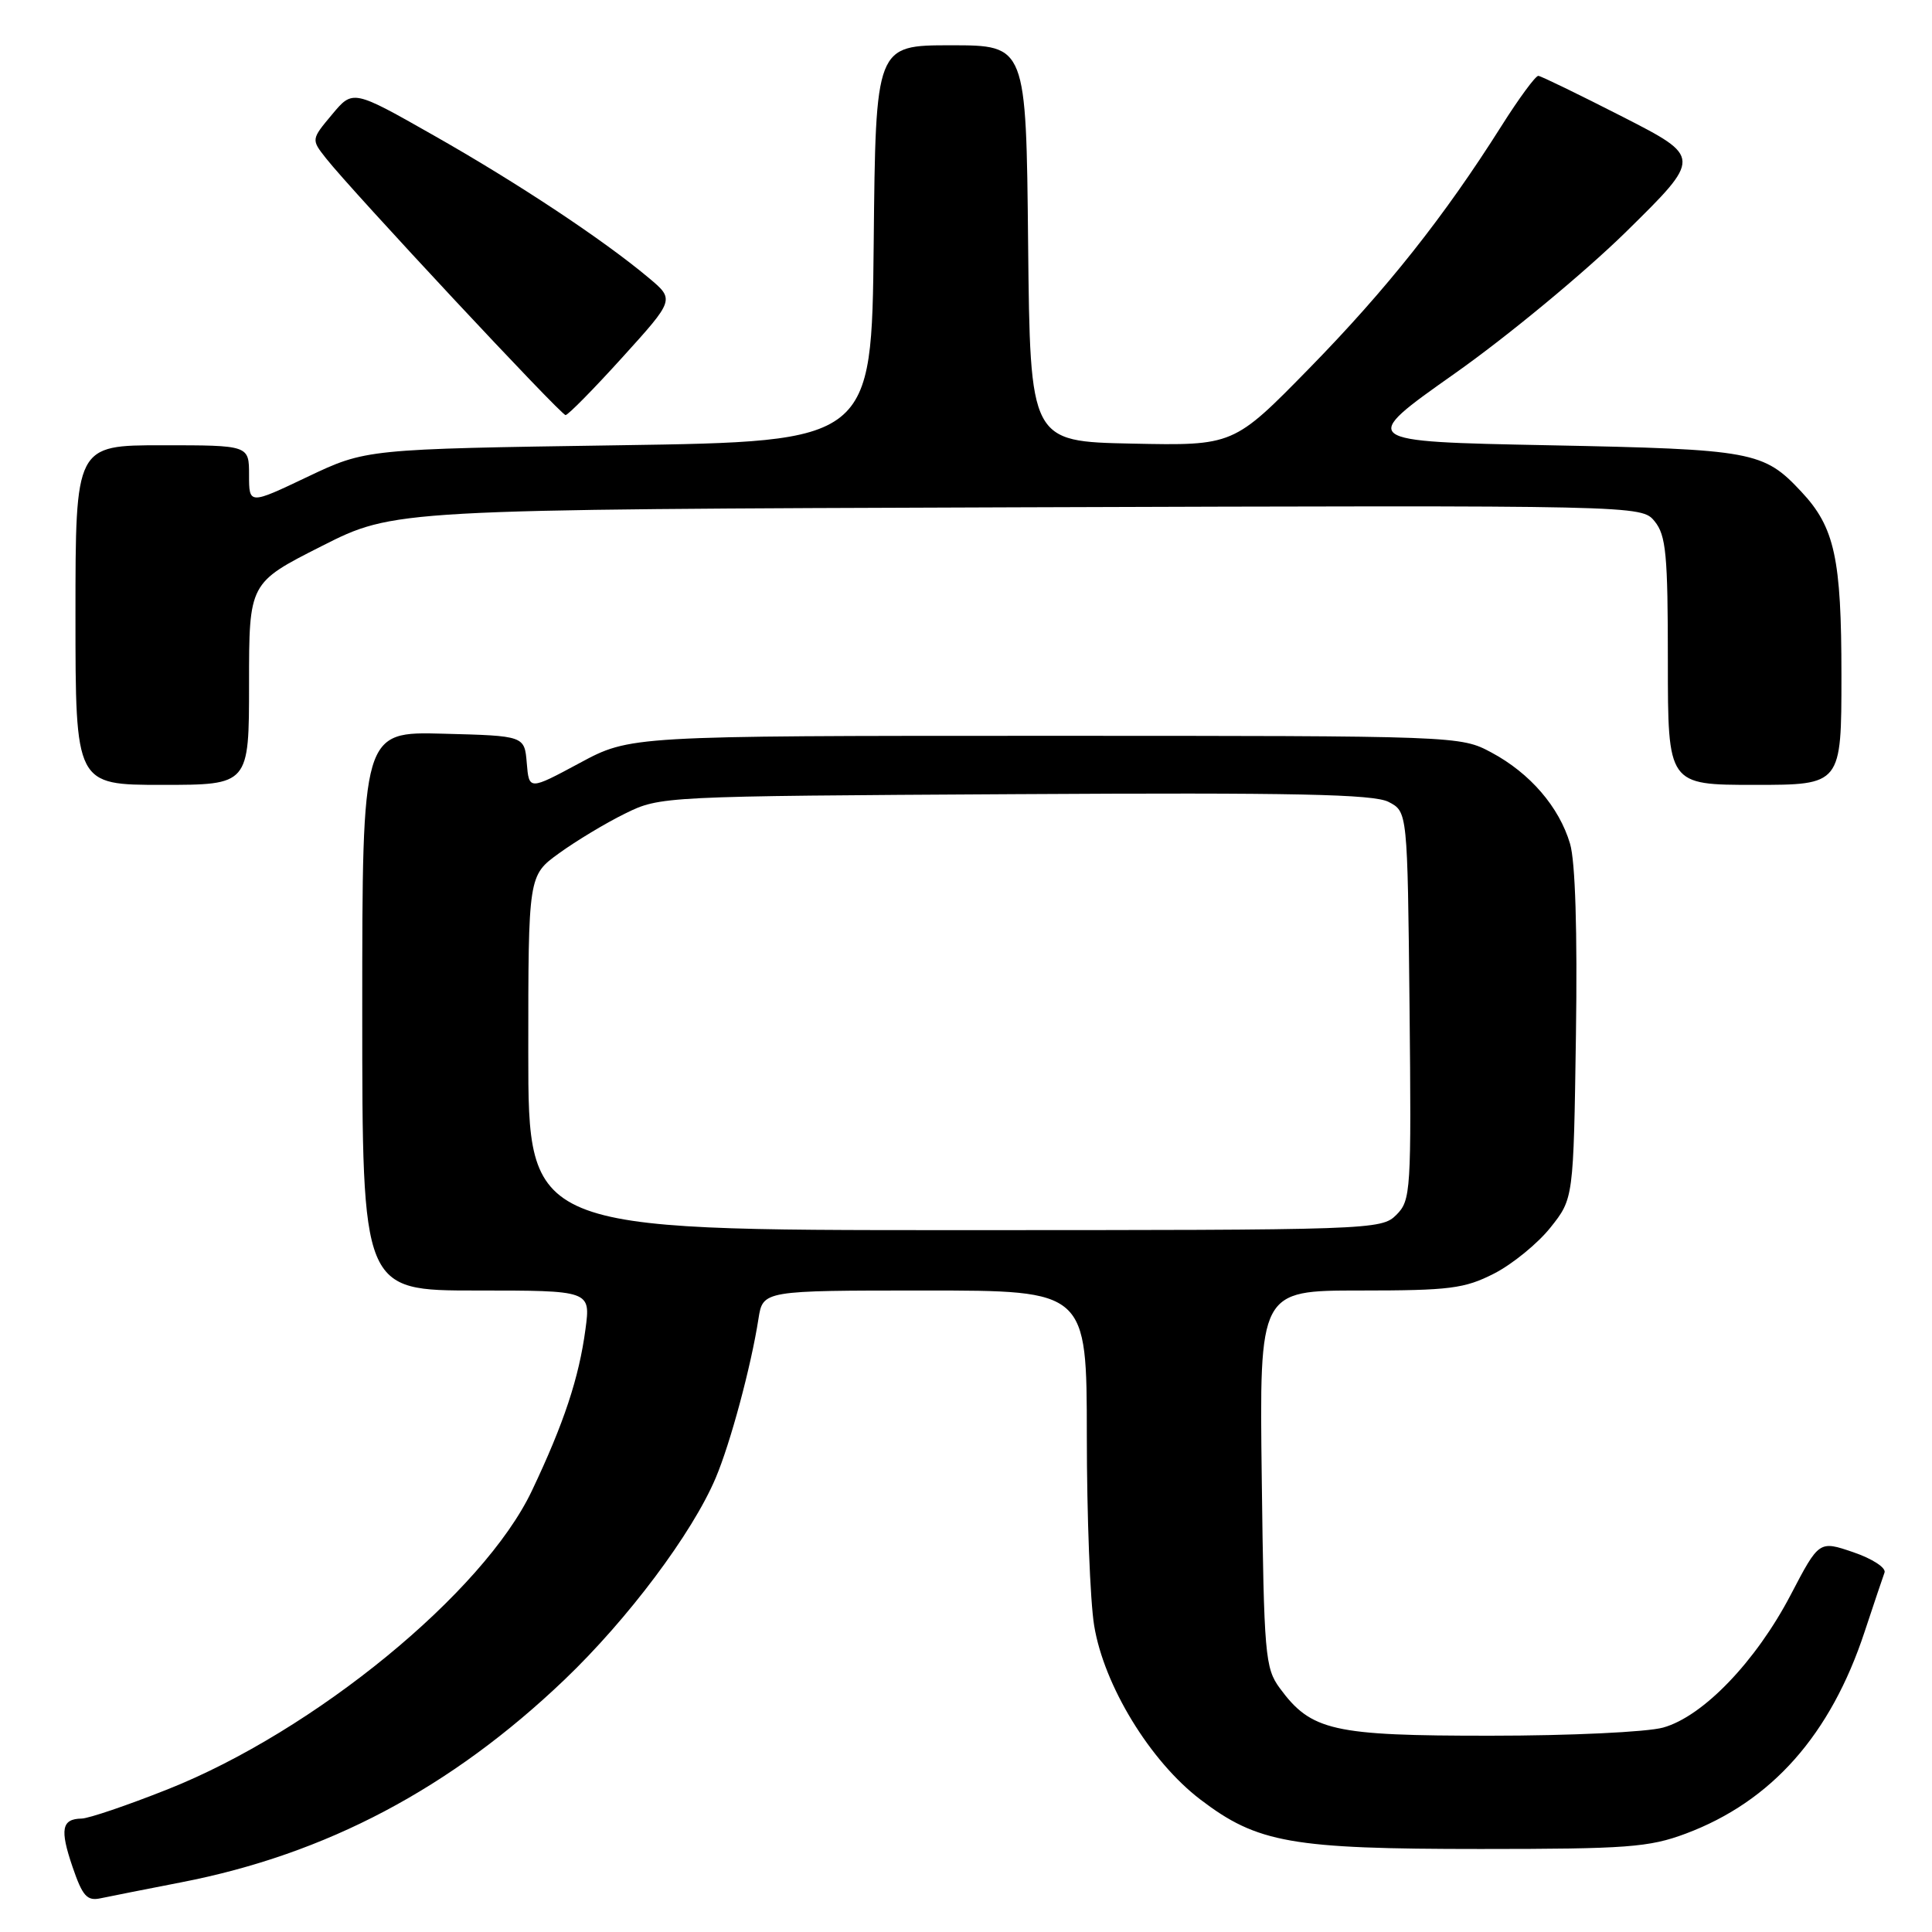 <?xml version="1.0" encoding="UTF-8" standalone="no"?>
<!DOCTYPE svg PUBLIC "-//W3C//DTD SVG 1.1//EN" "http://www.w3.org/Graphics/SVG/1.1/DTD/svg11.dtd" >
<svg xmlns="http://www.w3.org/2000/svg" xmlns:xlink="http://www.w3.org/1999/xlink" version="1.1" viewBox="0 0 256 256">
 <g >
 <path fill="currentColor"
d=" M 24.00 249.42 C 43.23 245.69 59.73 236.97 74.82 222.55 C 83.20 214.54 91.73 203.17 94.83 195.84 C 96.77 191.27 99.52 181.07 100.50 174.75 C 101.09 171.00 101.09 171.00 122.55 171.00 C 144.00 171.00 144.00 171.00 144.01 190.25 C 144.01 200.84 144.45 212.15 144.98 215.39 C 146.28 223.34 152.40 233.37 159.06 238.45 C 166.62 244.21 171.09 245.00 196.18 245.00 C 215.59 245.00 218.51 244.78 223.36 242.97 C 234.74 238.71 242.57 229.88 247.08 216.19 C 248.30 212.51 249.48 208.99 249.71 208.37 C 249.94 207.74 248.08 206.53 245.58 205.68 C 241.04 204.13 241.04 204.13 237.28 211.32 C 232.66 220.16 225.66 227.44 220.38 228.91 C 218.24 229.51 208.00 229.99 197.50 229.99 C 176.59 230.00 173.74 229.35 169.57 223.68 C 167.63 221.03 167.48 219.30 167.19 195.93 C 166.87 171.00 166.87 171.00 180.22 171.00 C 192.10 171.00 194.06 170.75 197.98 168.75 C 200.40 167.51 203.76 164.77 205.44 162.66 C 208.50 158.82 208.50 158.82 208.82 137.16 C 209.02 123.42 208.74 114.15 208.04 111.80 C 206.60 106.93 202.73 102.44 197.62 99.71 C 193.51 97.51 193.30 97.50 138.50 97.50 C 83.50 97.50 83.50 97.50 76.80 101.11 C 70.10 104.71 70.10 104.71 69.80 101.11 C 69.50 97.50 69.50 97.50 58.75 97.22 C 48.00 96.93 48.00 96.93 48.00 133.97 C 48.00 171.00 48.00 171.00 63.13 171.00 C 78.26 171.00 78.26 171.00 77.58 176.11 C 76.72 182.57 74.72 188.61 70.47 197.55 C 64.06 211.03 41.66 229.38 22.20 237.10 C 16.86 239.22 11.74 240.96 10.81 240.97 C 8.17 241.02 7.91 242.39 9.61 247.37 C 10.94 251.26 11.53 251.92 13.34 251.53 C 14.53 251.28 19.32 250.33 24.00 249.42 Z  M 33.00 90.62 C 33.00 77.23 33.00 77.23 42.61 72.37 C 52.22 67.50 52.22 67.50 134.86 67.22 C 217.50 66.95 217.50 66.95 219.25 69.08 C 220.76 70.93 221.00 73.48 221.00 87.61 C 221.00 104.00 221.00 104.00 232.50 104.00 C 244.00 104.00 244.00 104.00 244.00 89.47 C 244.00 73.99 243.11 69.88 238.70 65.17 C 233.68 59.79 232.31 59.54 205.25 59.00 C 180.00 58.50 180.00 58.50 192.75 49.50 C 199.76 44.56 210.00 36.08 215.50 30.68 C 225.50 20.84 225.50 20.84 215.00 15.47 C 209.22 12.52 204.20 10.08 203.84 10.05 C 203.48 10.02 201.27 13.02 198.94 16.71 C 191.34 28.74 183.75 38.31 173.51 48.78 C 163.45 59.06 163.45 59.06 149.98 58.78 C 136.50 58.50 136.50 58.50 136.23 32.25 C 135.97 6.00 135.97 6.00 126.00 6.00 C 116.03 6.00 116.03 6.00 115.77 32.25 C 115.50 58.50 115.50 58.50 82.00 59.00 C 48.50 59.50 48.50 59.50 40.75 63.18 C 33.00 66.87 33.00 66.87 33.00 62.93 C 33.00 59.00 33.00 59.00 21.50 59.00 C 10.00 59.00 10.00 59.00 10.00 81.50 C 10.00 104.00 10.00 104.00 21.50 104.00 C 33.00 104.00 33.00 104.00 33.00 90.62 Z  M 82.47 47.35 C 89.40 39.70 89.40 39.70 85.95 36.81 C 79.91 31.75 68.61 24.26 57.52 17.97 C 46.76 11.86 46.76 11.86 44.00 15.17 C 41.23 18.48 41.23 18.48 43.20 20.98 C 46.59 25.29 74.31 55.00 74.94 55.00 C 75.27 55.00 78.66 51.56 82.47 47.35 Z  M 70.00 139.51 C 70.00 116.01 70.00 116.01 74.08 113.06 C 76.33 111.43 80.26 109.06 82.83 107.80 C 87.48 105.51 87.74 105.50 134.50 105.23 C 171.59 105.01 182.03 105.23 184.00 106.26 C 186.50 107.56 186.50 107.56 186.77 133.26 C 187.02 157.89 186.95 159.05 185.02 160.98 C 183.04 162.96 181.82 163.00 126.50 163.00 C 70.00 163.00 70.00 163.00 70.00 139.51 Z "/>
</g>
</svg>